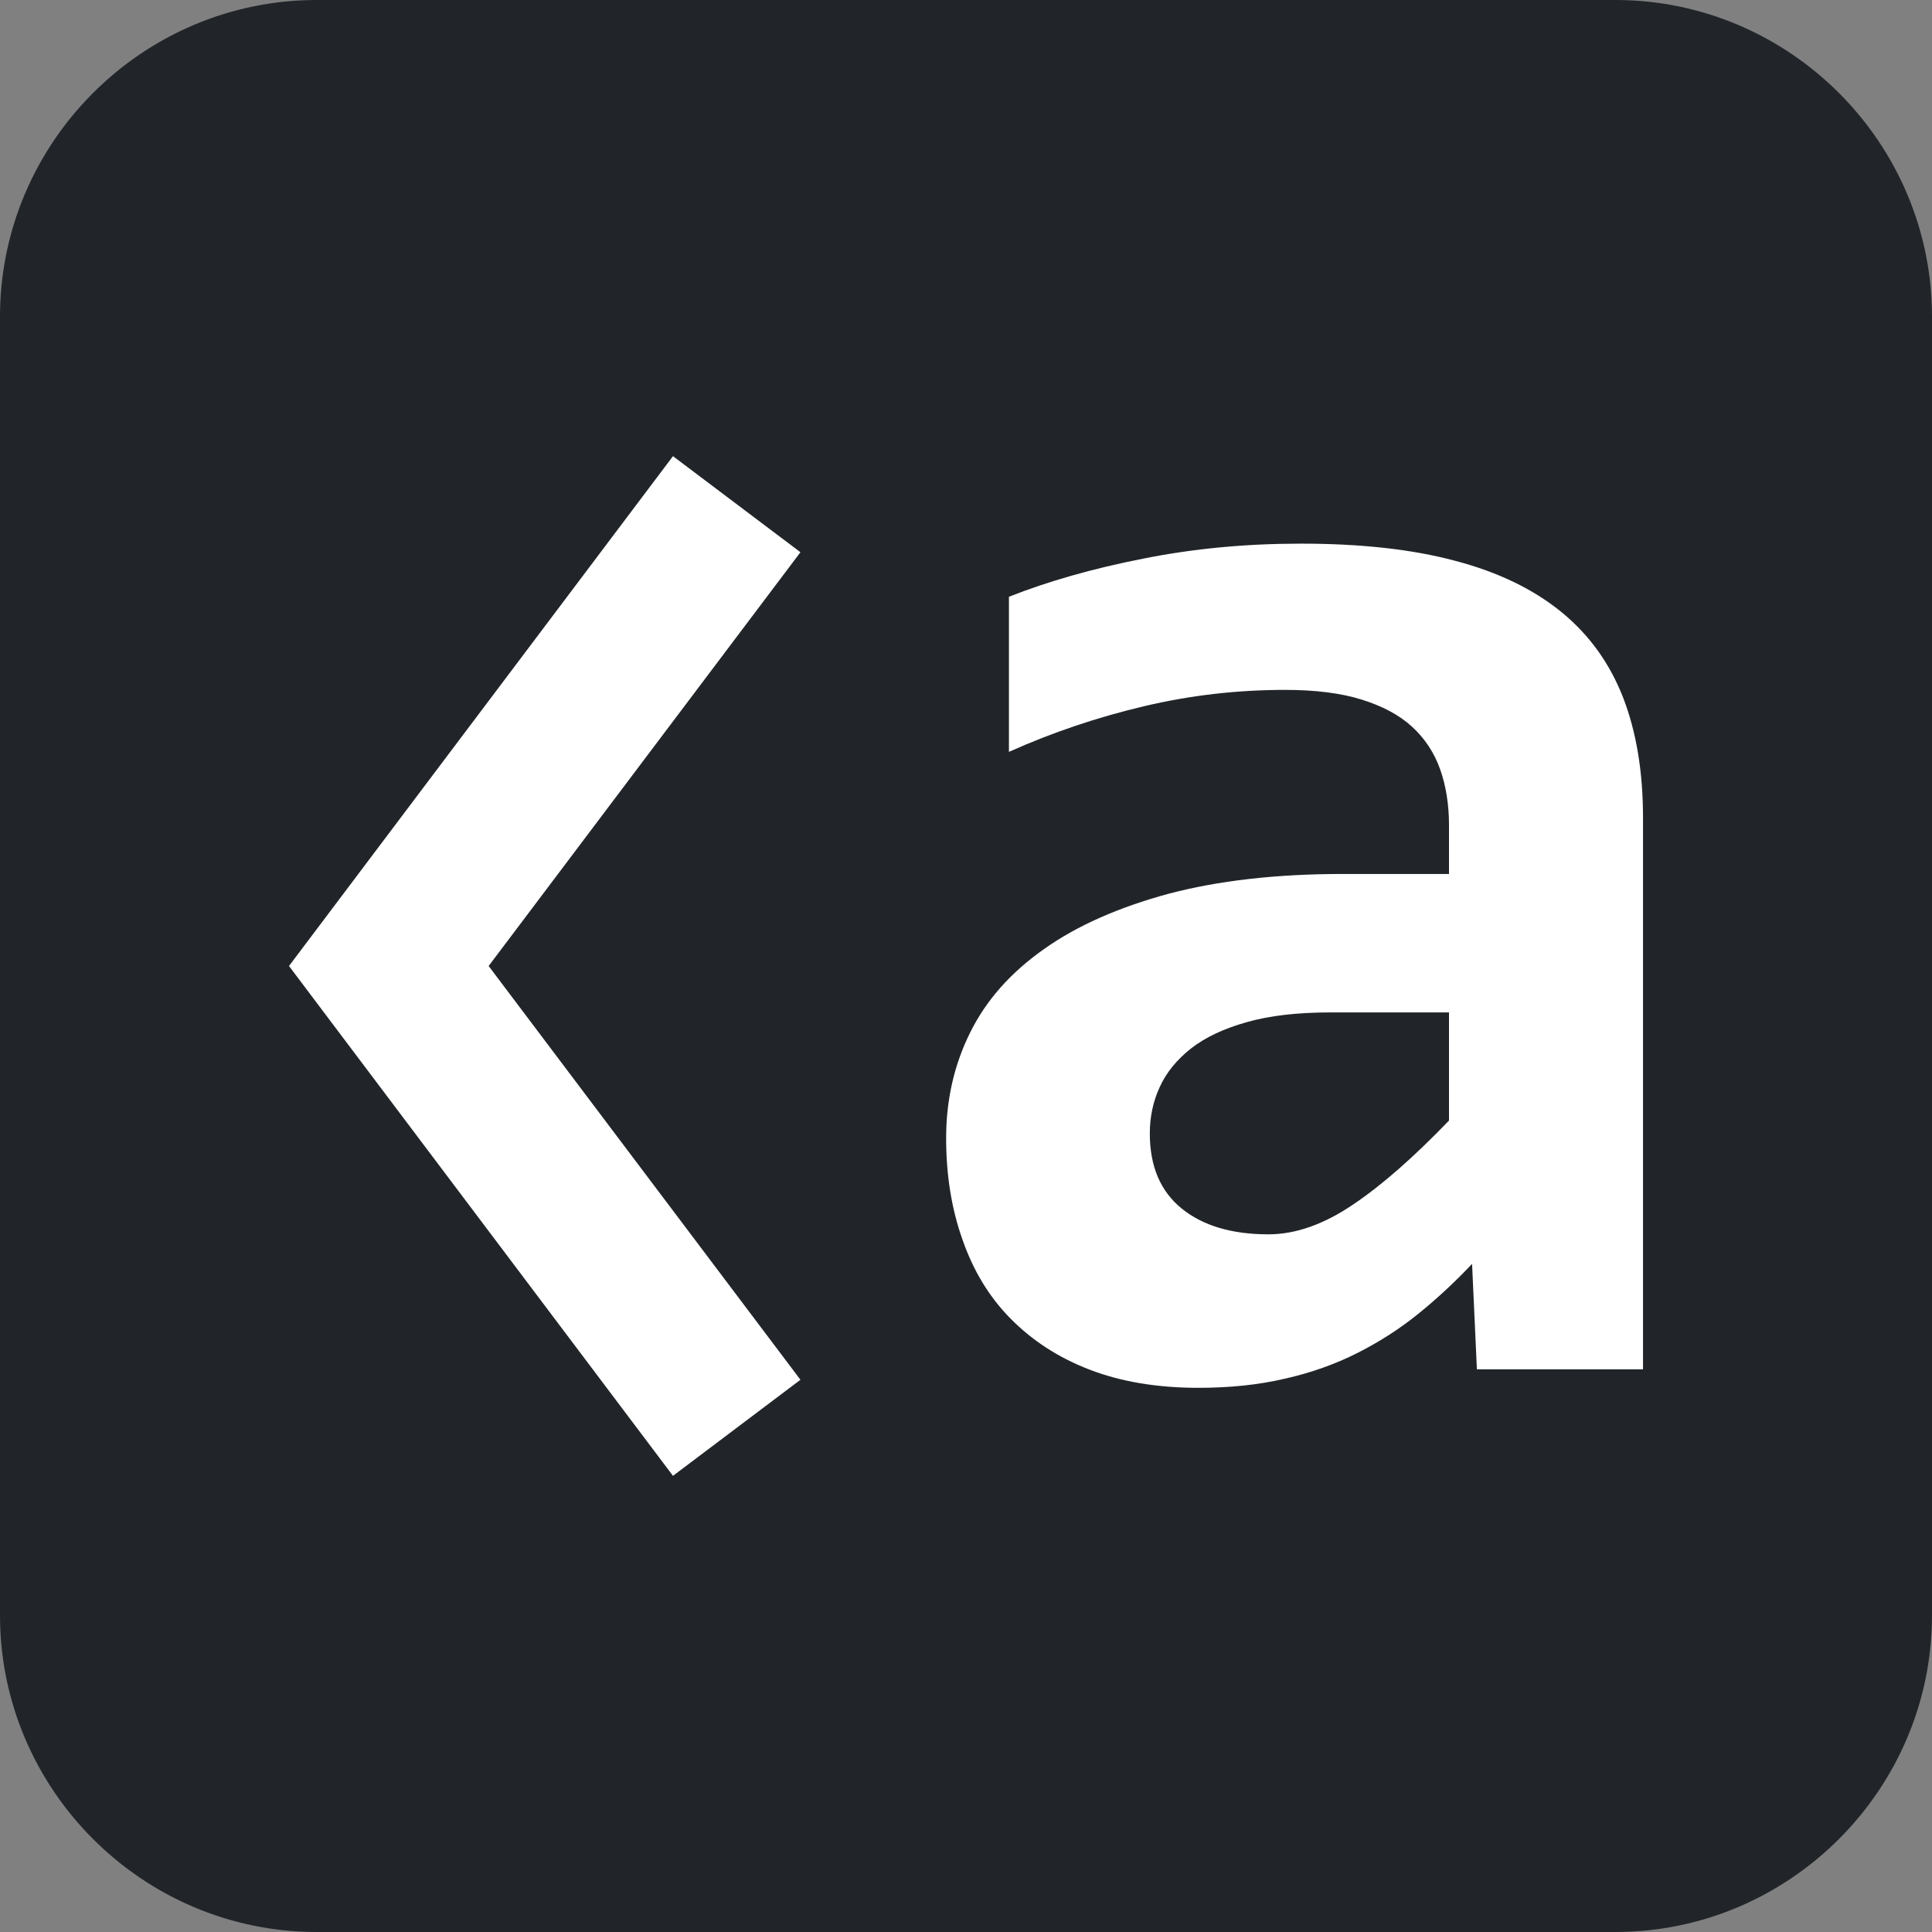 <?xml version="1.0" encoding="utf-8"?>
<svg version="1.0" id="Layer_1" xmlns="http://www.w3.org/2000/svg" xmlns:xlink="http://www.w3.org/1999/xlink" x="0px" y="0px"
	 viewBox="0 0 72 72" style="enable-background:new 0 0 72 72;" xml:space="preserve">
<rect x="0" y="0" width="72" height="72" fill="#808080" stroke="none"/>
<style type="text/css">
	.st0{fill:#212529;}
	.st1{fill:#FFFFFF;}
</style>
    <path class="st0" d="M60.2,72H11.8C5.31,72,0,66.69,0,60.2V11.8C0,5.31,5.31,0,11.8,0H60.2C66.69,0,72,5.31,72,11.8V60.2 C72,66.69,66.69,72,60.2,72z"/>
    <path class="st1" d="M55.04,51.04l-0.18-3.94c-0.63,0.67-1.3,1.29-1.99,1.85c-0.69,0.56-1.45,1.05-2.28,1.47 
        c-0.83,0.42-1.73,0.74-2.71,0.96c-0.98,0.23-2.05,0.34-3.22,0.34c-1.54,0-2.9-0.23-4.06-0.68c-1.17-0.45-2.14-1.09-2.94-1.9
        s-1.39-1.79-1.79-2.94c-0.41-1.15-0.61-2.41-0.61-3.79c0-1.42,0.3-2.74,0.9-3.94c0.6-1.21,1.52-2.24,2.76-3.11
		c1.23-0.87,2.78-1.55,4.62-2.05c1.85-0.49,4.02-0.74,6.51-0.74H54v-1.81c0-0.77-0.11-1.47-0.33-2.09
		c-0.22-0.62-0.57-1.15-1.05-1.59s-1.11-0.77-1.88-1.01c-0.77-0.24-1.72-0.36-2.85-0.36c-1.78,0-3.53,0.2-5.26,0.61
		c-1.73,0.41-3.4,0.97-5.03,1.7v-5.78c1.44-0.57,3.11-1.05,5-1.42c1.89-0.38,3.85-0.56,5.88-0.56c2.23,0,4.15,0.21,5.75,0.64
		c1.6,0.42,2.92,1.06,3.96,1.91c1.04,0.85,1.8,1.91,2.3,3.19c0.49,1.27,0.74,2.76,0.74,4.46v20.57H55.04z M54,37.73h-4.42
		c-1.23,0-2.26,0.12-3.11,0.36c-0.85,0.24-1.54,0.56-2.08,0.98c-0.53,0.42-0.92,0.89-1.17,1.44c-0.25,0.54-0.37,1.12-0.37,1.73
		c0,1.23,0.4,2.16,1.19,2.8c0.79,0.64,1.87,0.96,3.23,0.96c1.01,0,2.06-0.37,3.14-1.1c1.09-0.73,2.28-1.78,3.59-3.14V37.73z"/>
	<polygon class="st1" points="25.08,55 10.77,36 25.08,17 29.83,20.58 18.21,36 29.83,51.42"/>
</svg>
